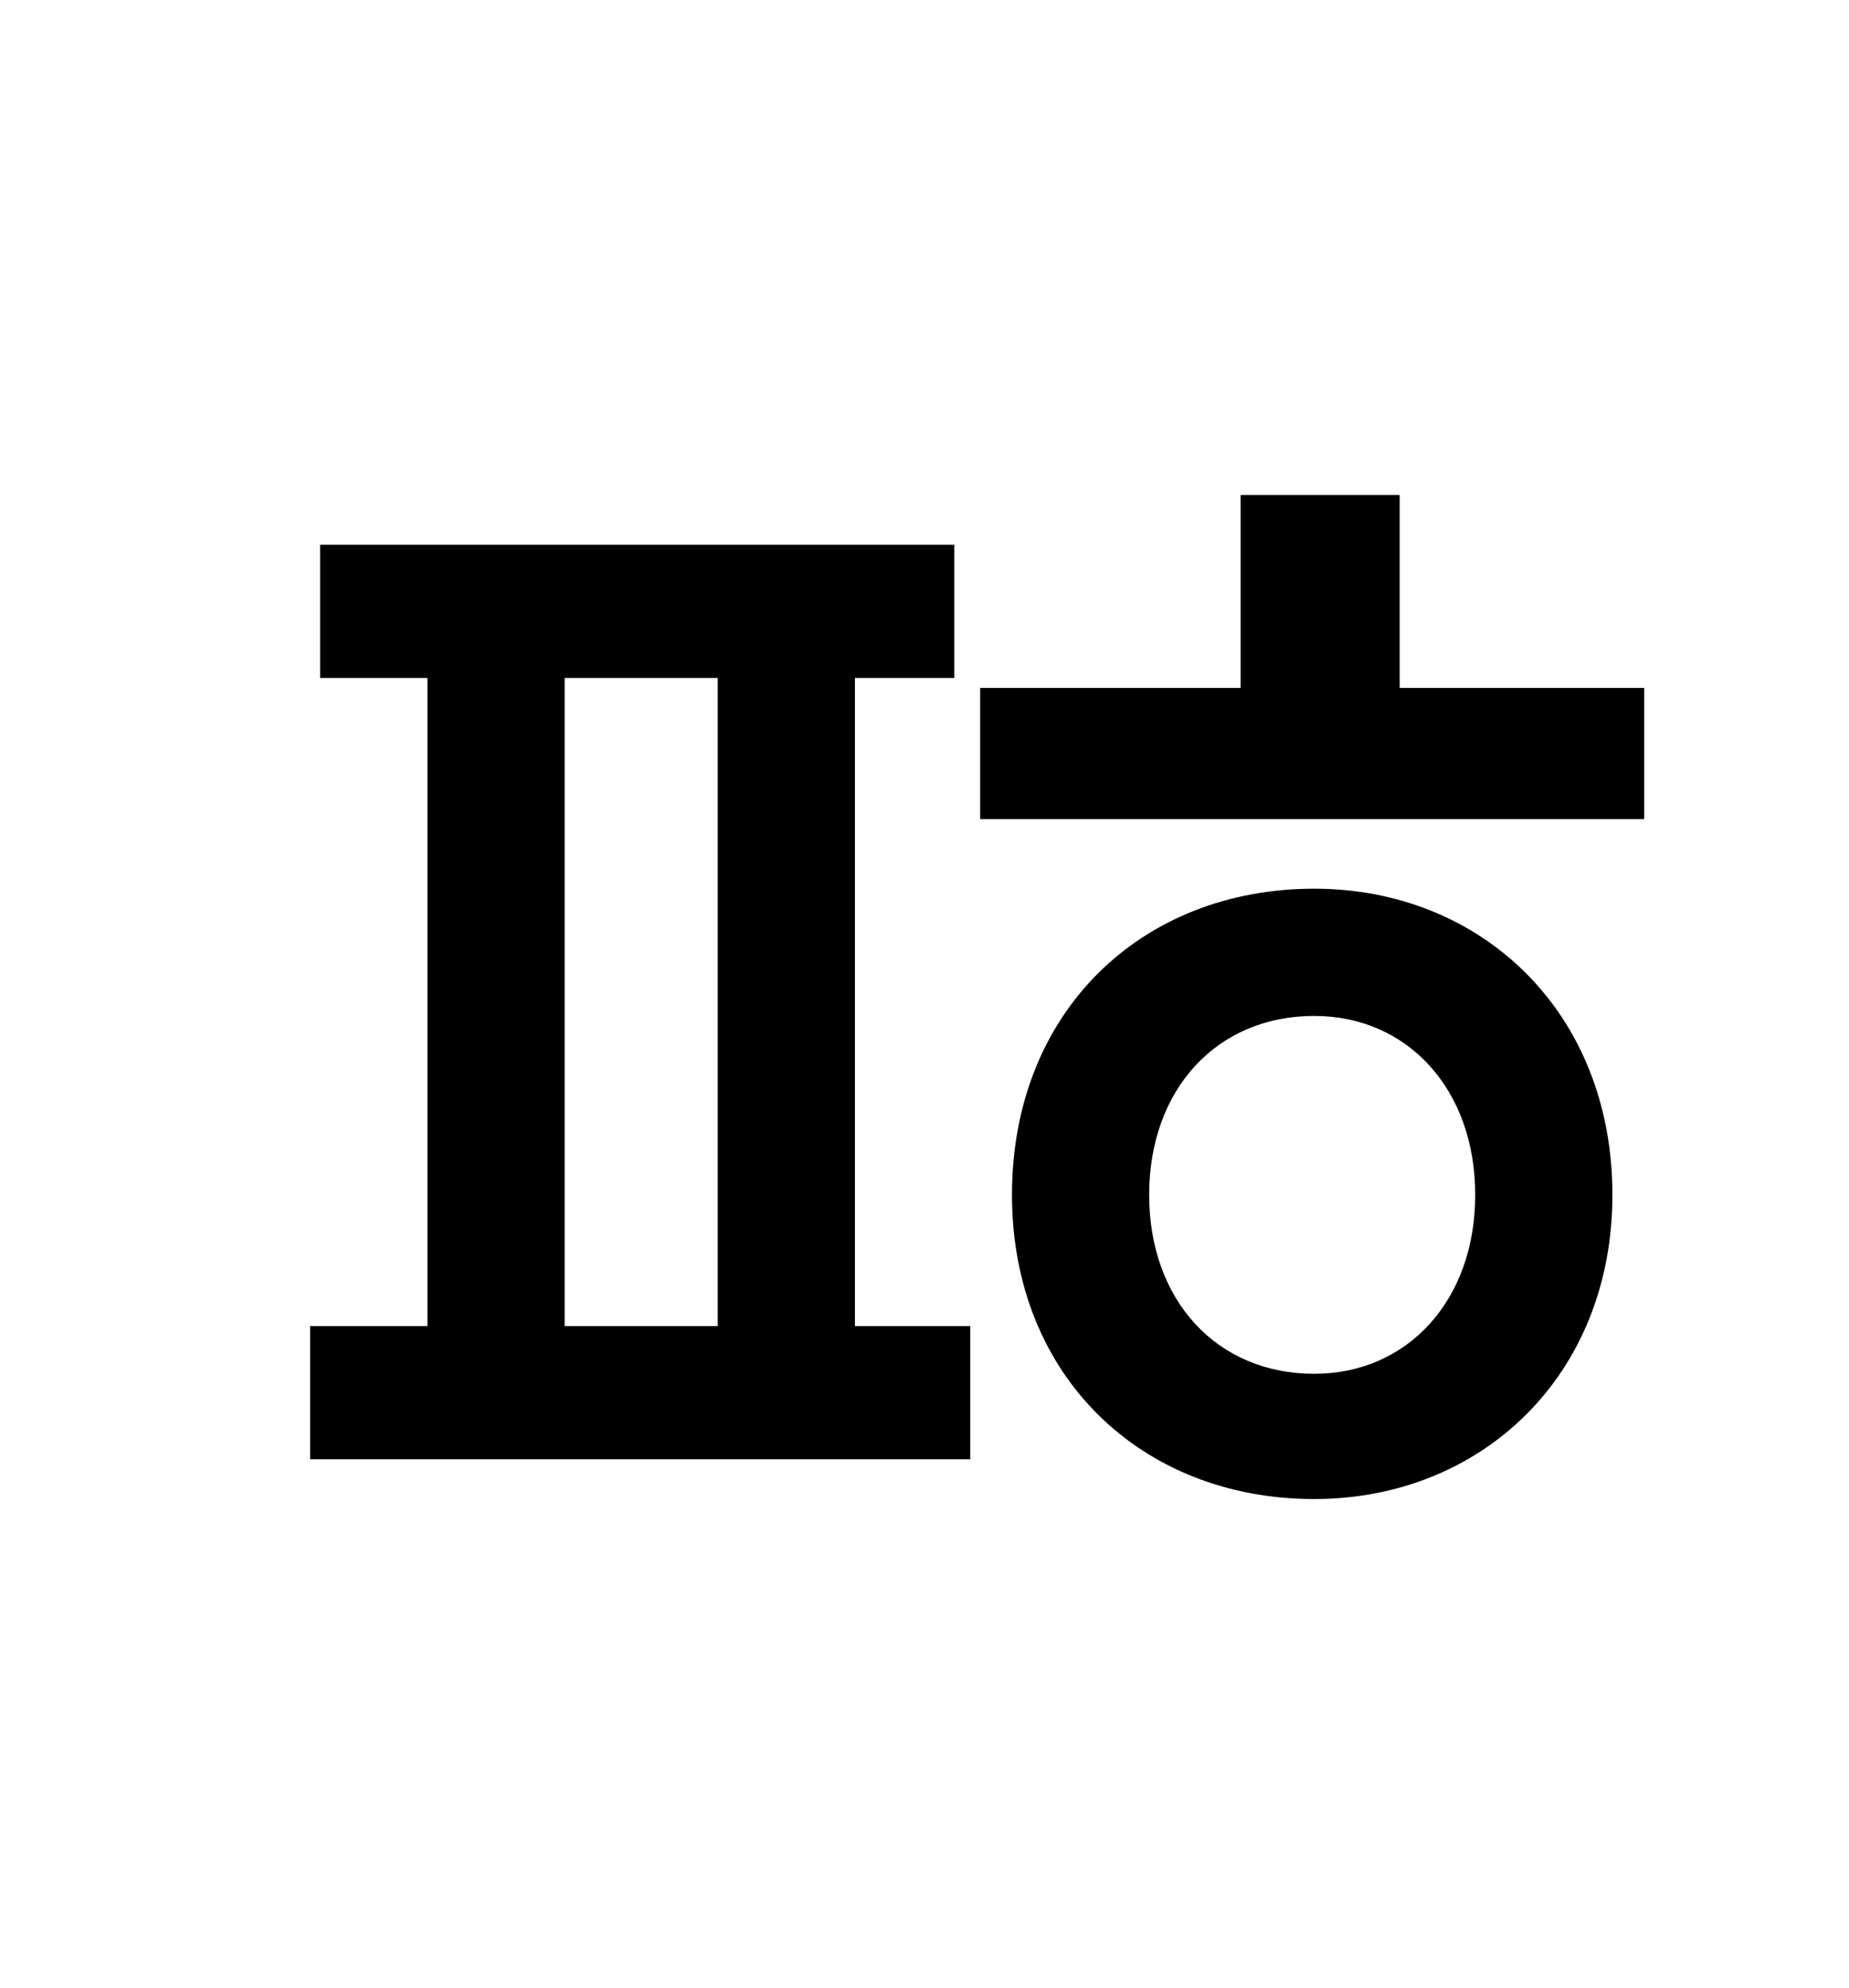 <?xml version="1.0" standalone="no"?>
<!DOCTYPE svg PUBLIC "-//W3C//DTD SVG 1.1//EN" "http://www.w3.org/Graphics/SVG/1.1/DTD/svg11.dtd" >
<svg xmlns="http://www.w3.org/2000/svg" xmlns:xlink="http://www.w3.org/1999/xlink" version="1.1" viewBox="-10 0 930 1000">
   <path fill="currentColor"
d="M274 341v326h77v-326h-77zM420 341v326h58v67h-332v-67h59v-326h-54v-67h319v67h-50zM651 691c47 0 81 -37 81 -90s-34 -90 -81 -90c-49 0 -83 37 -83 90s34 90 83 90zM651 447c84 0 150 62 150 154c0 91 -66 153 -150 153c-87 0 -152 -62 -152 -153
c0 -92 65 -154 152 -154zM694 346h123v66h-334v-66h131v-97h80v97z" />
</svg>
